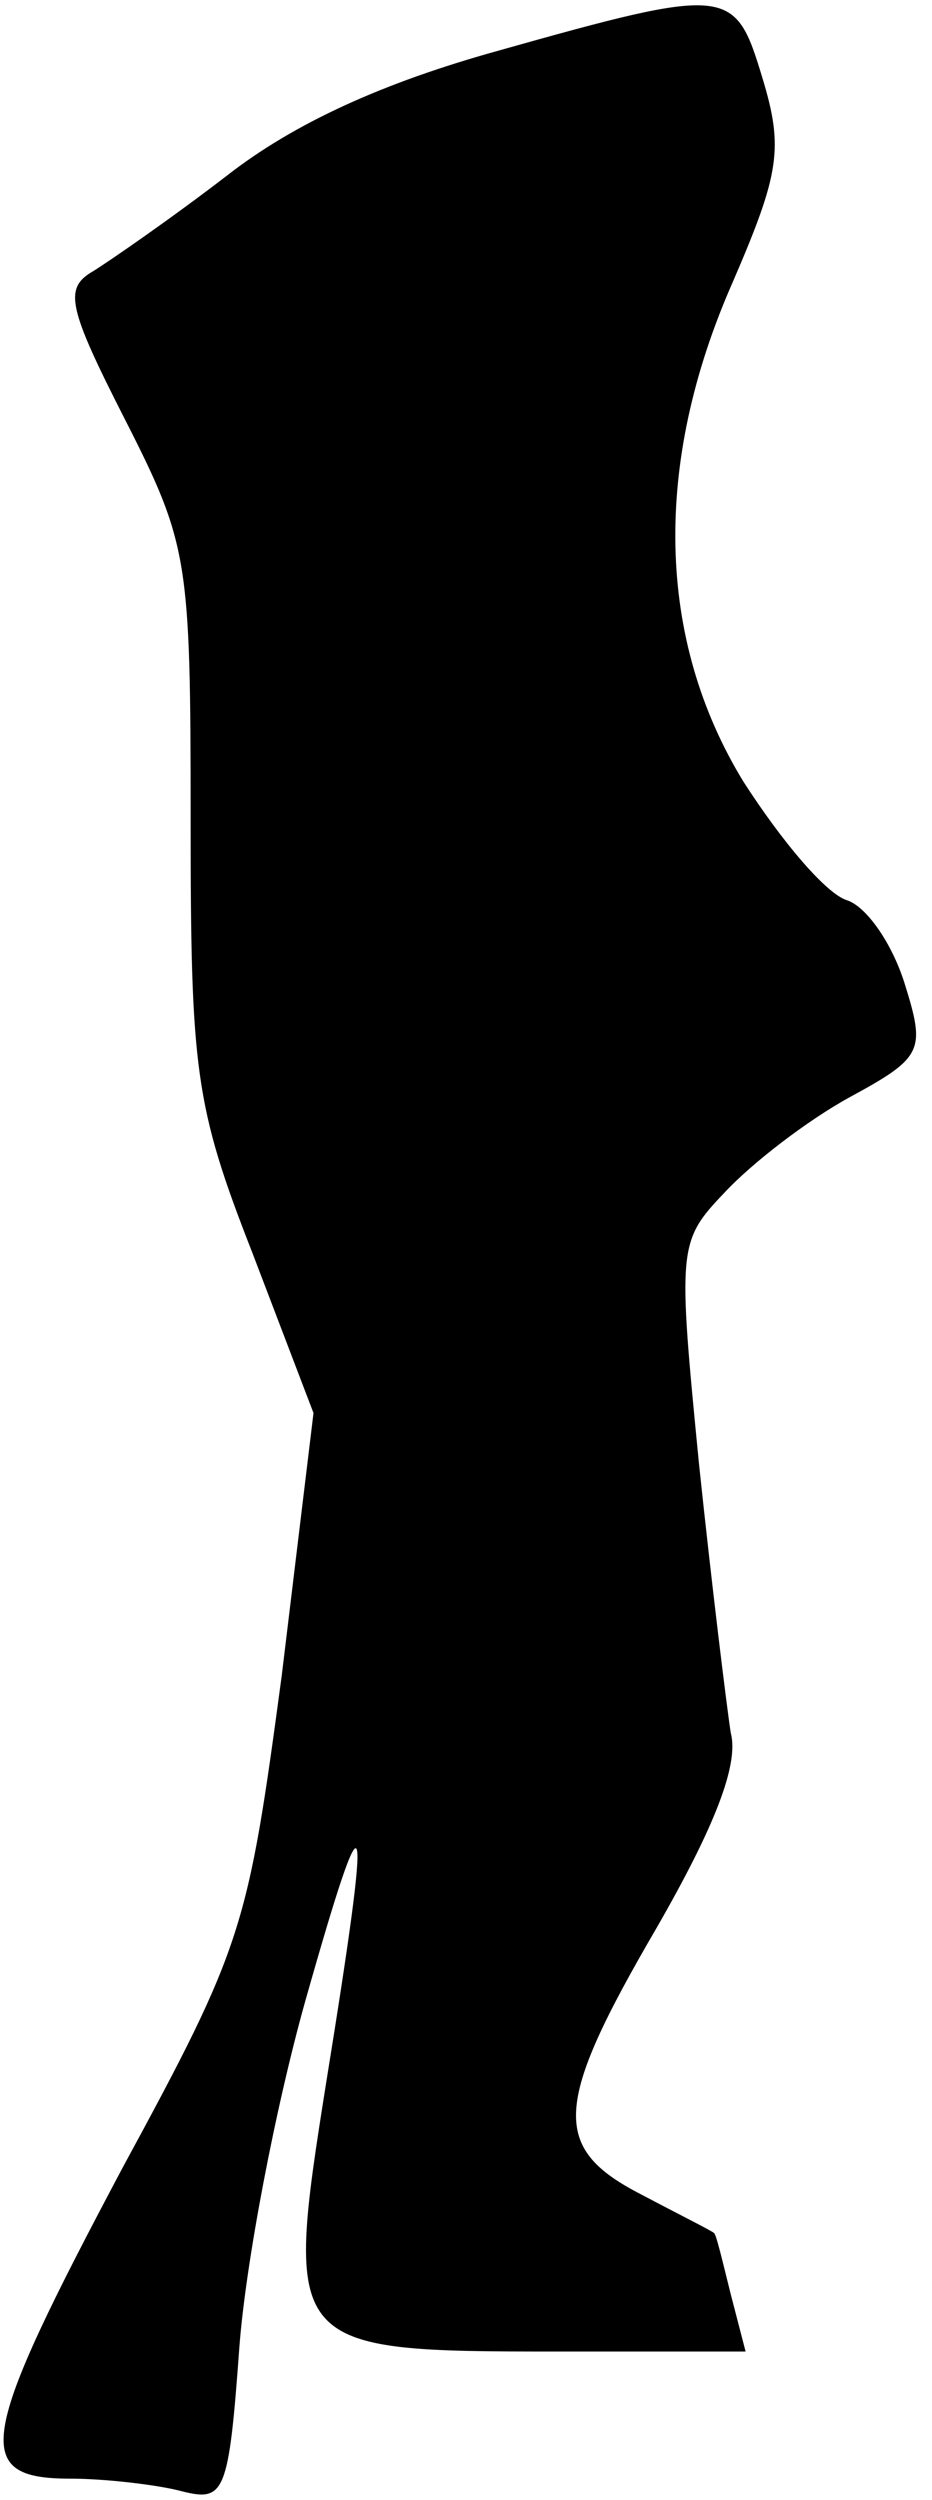 <?xml version="1.0" standalone="no"?>
<!DOCTYPE svg PUBLIC "-//W3C//DTD SVG 20010904//EN"
 "http://www.w3.org/TR/2001/REC-SVG-20010904/DTD/svg10.dtd">
<svg version="1.0" xmlns="http://www.w3.org/2000/svg"
 width="44pt" height="118pt" viewBox="0 0 44 118"
 preserveAspectRatio="xMidYMid meet">
<g transform="translate(0,118) scale(0.1,-0.1)"
fill="#000000" stroke="none">
<path fill="#000000" stroke="none" d="M235 1156 c-54 -15 -96 -34 -128 -59
-26 -20 -55 -40 -63 -45 -14 -8 -12 -17 15 -70 30 -59 31 -66 31 -189 0 -118
2 -135 29 -204 l29 -76 -15 -124 c-16 -119 -18 -127 -75 -232 -68 -128 -72
-147 -25 -147 17 0 42 -3 53 -6 20 -5 22 -1 27 68 3 40 17 113 31 163 30 106
32 98 10 -38 -20 -126 -19 -127 109 -127 l89 0 -7 27 c-4 16 -7 29 -8 29 -1 1
-17 9 -34 18 -43 22 -42 42 7 126 27 47 39 77 35 92 -2 13 -9 70 -15 127 -10
102 -10 105 12 128 13 14 39 34 59 45 35 19 36 22 26 54 -6 19 -18 36 -27 39
-10 3 -31 28 -49 56 -41 67 -43 150 -5 236 22 51 24 63 14 96 -13 43 -15 44
-125 13z"/>
</g>
</svg>

